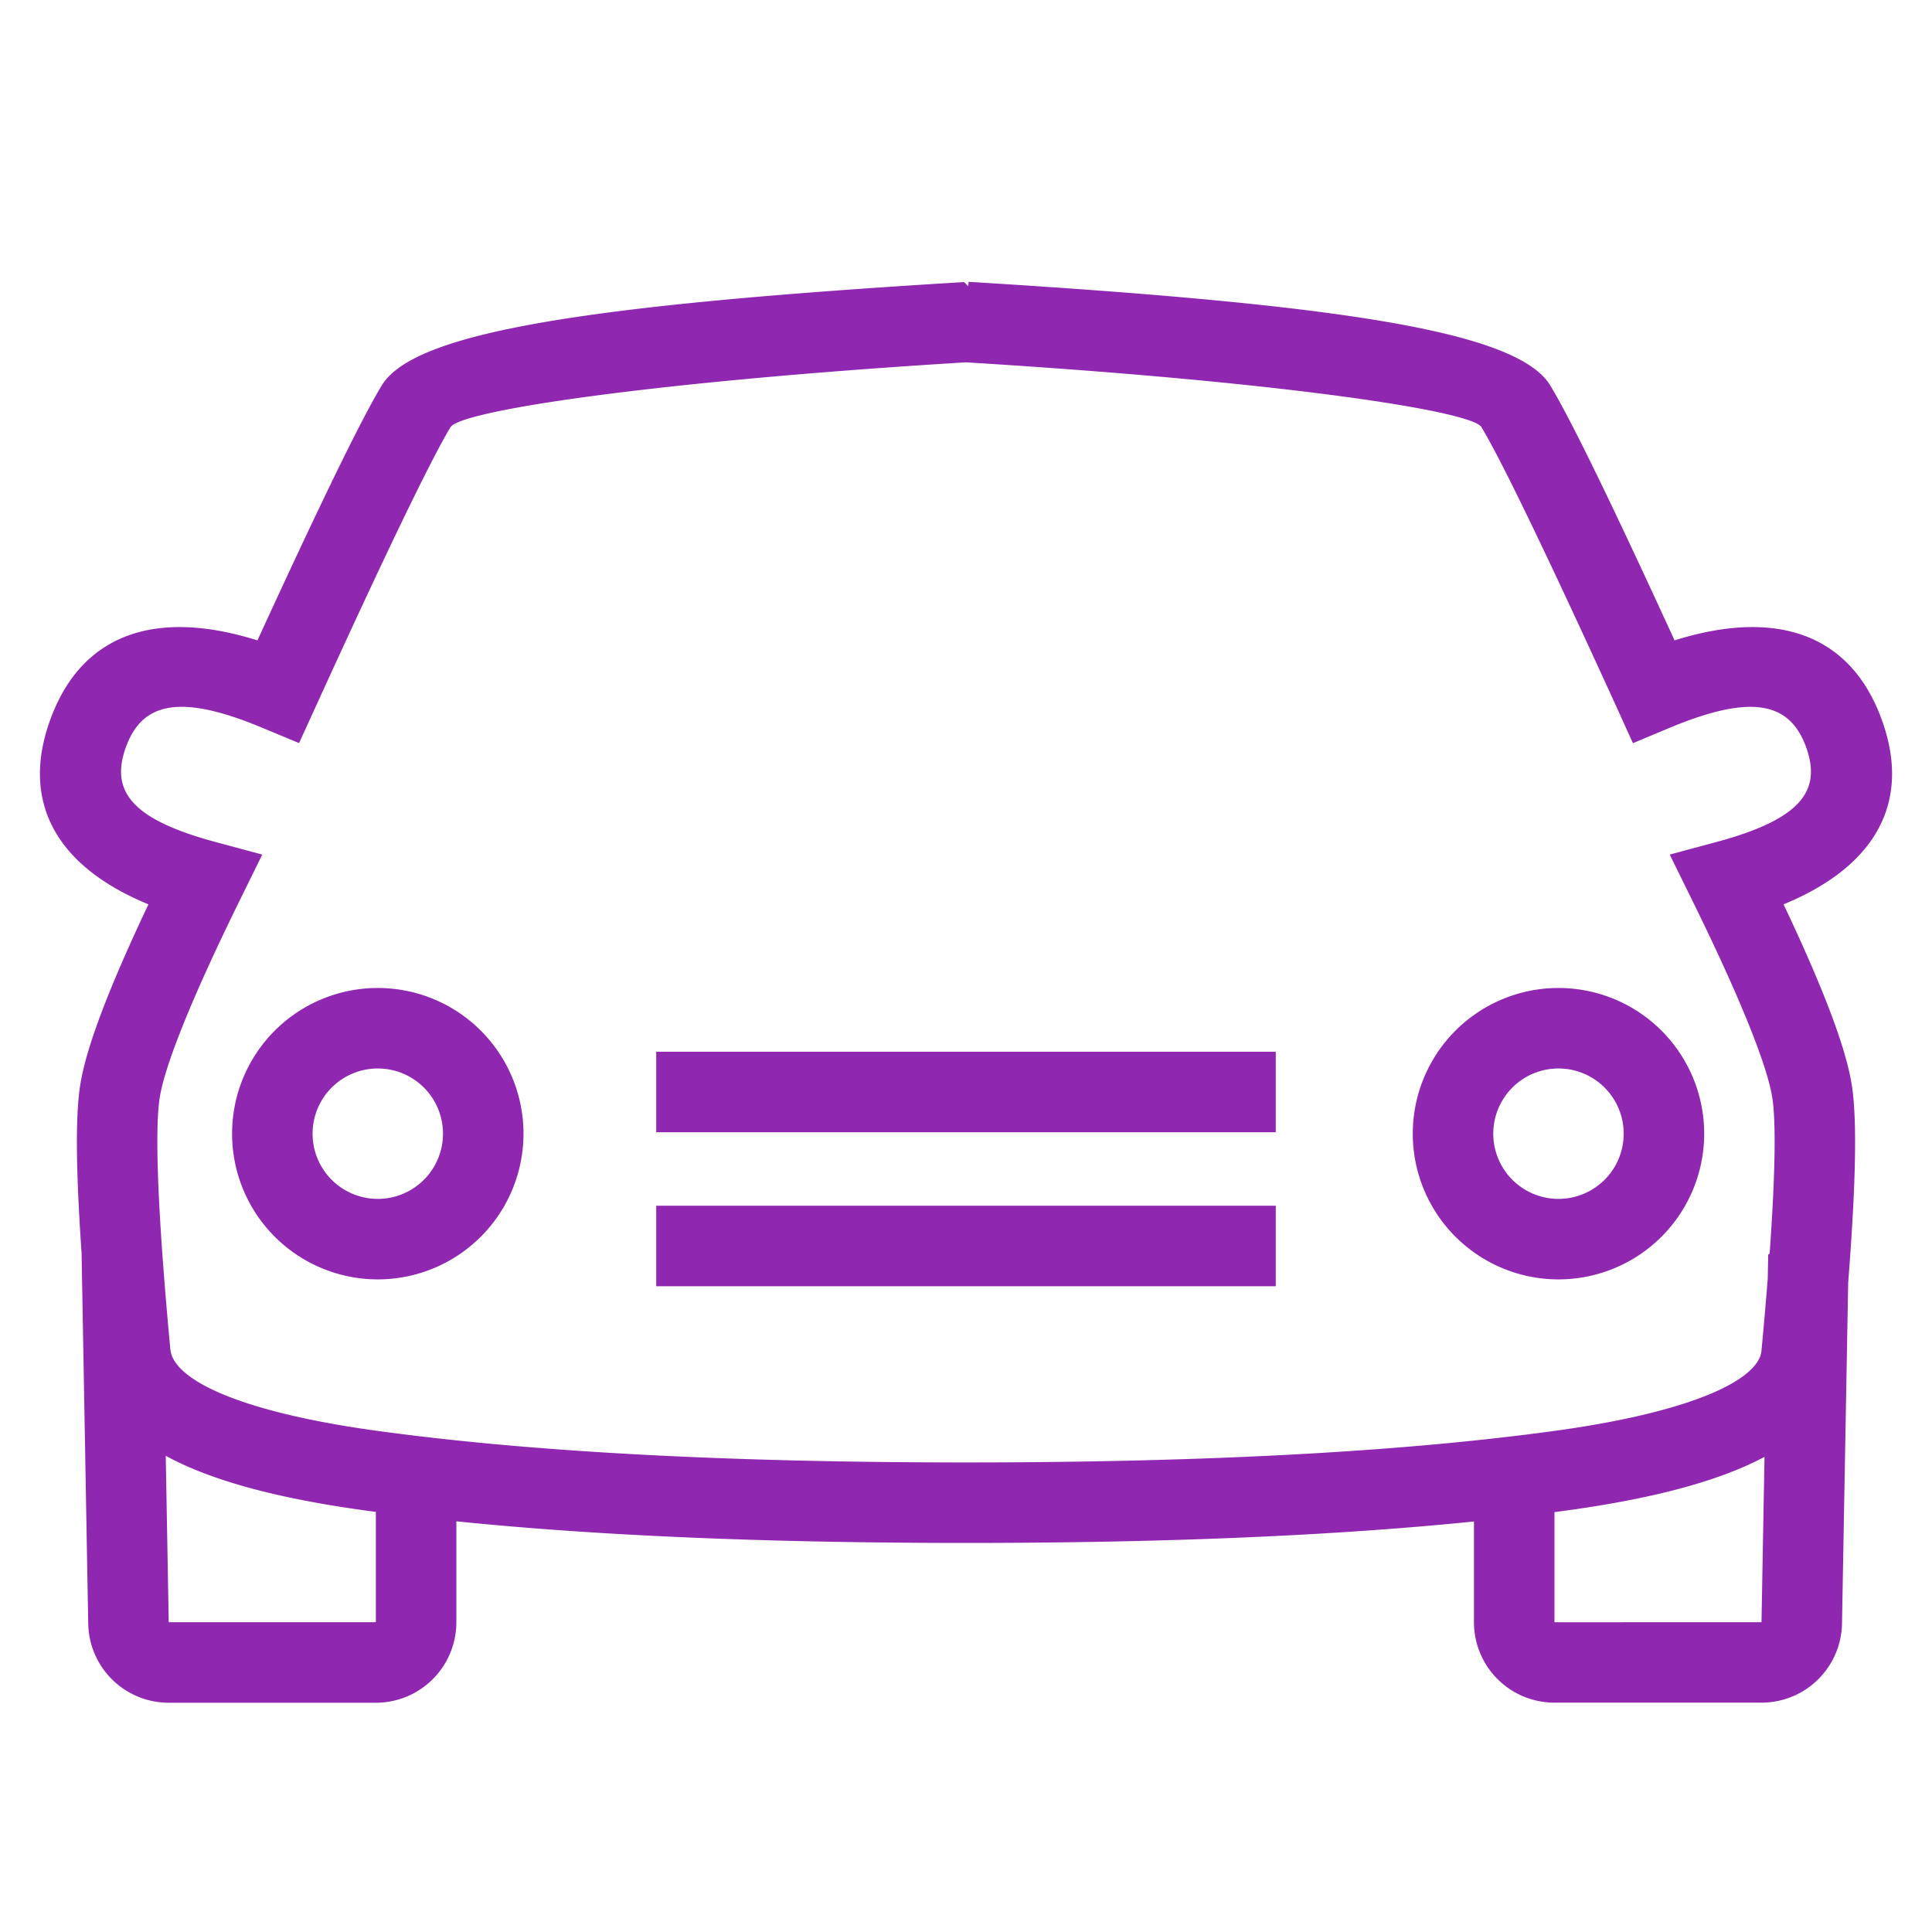 <svg xmlns:xlink="http://www.w3.org/1999/xlink" width="24" height="24" xmlns="http://www.w3.org/2000/svg"><path d="M8.152 14.065v-1h7.696v1H8.152zm.5 1.913h-.5v-1h7.696v1H8.652zm10.708-.085a1.81 1.81 0 1 1 0-3.62 1.81 1.81 0 0 1 0 3.62zm0-1a.81.81 0 1 0 0-1.62.81.81 0 0 0 0 1.62zm-14.667 1a1.81 1.81 0 1 1 0-3.62 1.81 1.81 0 0 1 0 3.62zm0-1a.81.81 0 1 0 0-1.62.81.81 0 0 0 0 1.62zm7.336-11.338l.003-.054c4.646.284 6.823.618 7.227 1.289.257.425.766 1.472 1.543 3.165 1.258-.395 2.183-.087 2.572.98.38 1.04-.088 1.835-1.218 2.299.495 1.045.776 1.784.848 2.248.083.528.038 1.641-.129 3.414-.128 1.02-1.309 1.582-3.451 1.873-1.952.266-4.426.398-7.424.398s-5.472-.132-7.424-.398c-2.142-.29-3.323-.854-3.453-1.889-.165-1.757-.21-2.87-.127-3.398.072-.464.353-1.203.848-2.248C.714 10.77.246 9.975.626 8.936c.39-1.068 1.314-1.376 2.572-.981.777-1.693 1.286-2.74 1.543-3.165.402-.669 2.564-1.003 7.234-1.286l.054.051zm-6.432 1.75c-.249.414-.815 1.586-1.681 3.486l-.201.44-.447-.186c-1.025-.43-1.5-.324-1.703.234-.201.551.074.9 1.106 1.179l.587.158-.268.545c-.606 1.23-.943 2.072-1.006 2.476-.065.413-.022 1.482.133 3.134.048.377.881.775 2.594 1.007 1.901.259 4.332.389 7.289.389s5.388-.13 7.29-.389c1.712-.232 2.545-.63 2.591-.991.157-1.668.2-2.737.135-3.15-.063-.404-.4-1.246-1.006-2.476l-.268-.545.587-.158c1.032-.28 1.307-.628 1.106-1.18-.204-.557-.678-.662-1.703-.233l-.447.187-.2-.441c-.867-1.9-1.433-3.072-1.682-3.485-.121-.202-2.486-.565-6.405-.805-3.916.24-6.28.603-6.4.805zm-3.5 14.847h2.572v-1.804h1v1.804a1 1 0 0 1-1 1H2.096a1 1 0 0 1-1-.982L1 14.82l1.014.766.082 4.566zm0 0h2.572v-1.804h1v1.804a1 1 0 0 1-1 1H2.096a1 1 0 0 1-1-.982L1 14.82l1.014.766.082 4.566zm19.785 0H19.31v-1.804h-1v1.803a1 1 0 0 0 1 1h2.572a1 1 0 0 0 1-.982l.097-5.349-1.014.766-.083 4.565zm0 0H19.31v-1.804h-1v1.803a1 1 0 0 0 1 1h2.572a1 1 0 0 0 1-.982l.097-5.349-1.014.766-.083 4.565z" fill-rule="nonzero" fill="#9027B0"></path></svg>